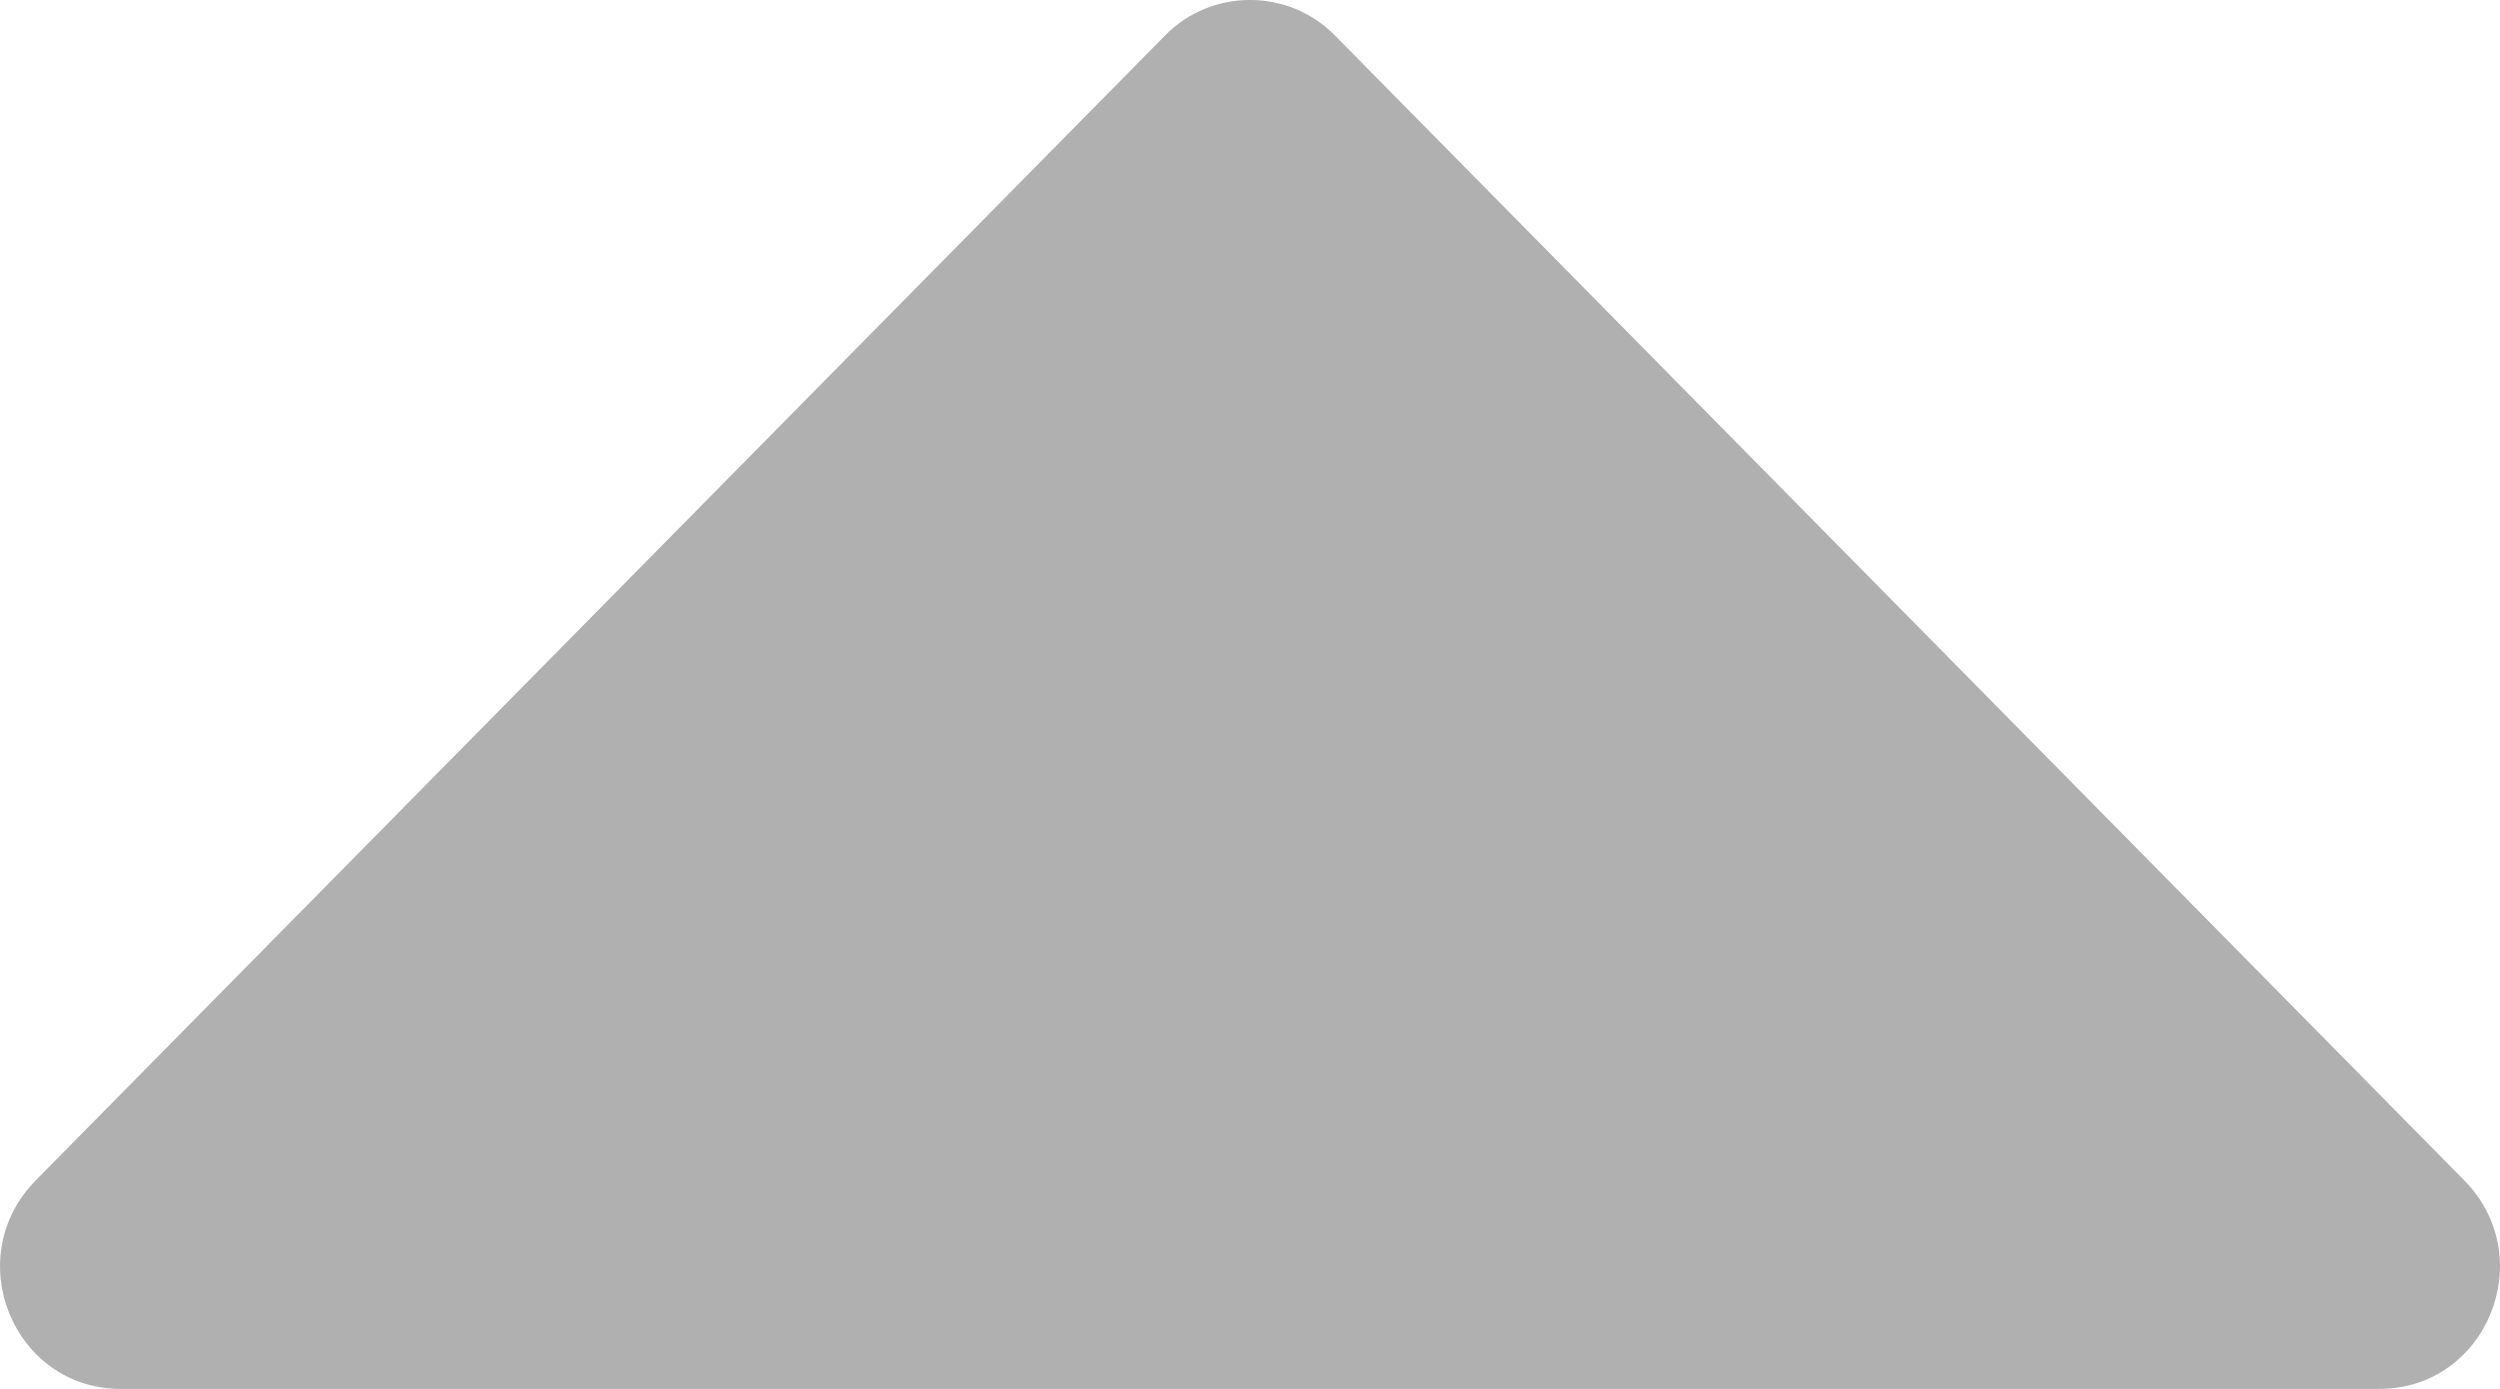 <svg width="18" height="10" viewBox="0 0 18 10" fill="none" xmlns="http://www.w3.org/2000/svg">
<path opacity="0.5" d="M0.868 10H17.132C17.901 10 18.293 9.058 17.742 8.498L9.61 0.254C9.276 -0.085 8.724 -0.085 8.39 0.254L0.258 8.498C-0.293 9.058 0.099 10 0.868 10Z" fill="#636363"/>
</svg>
